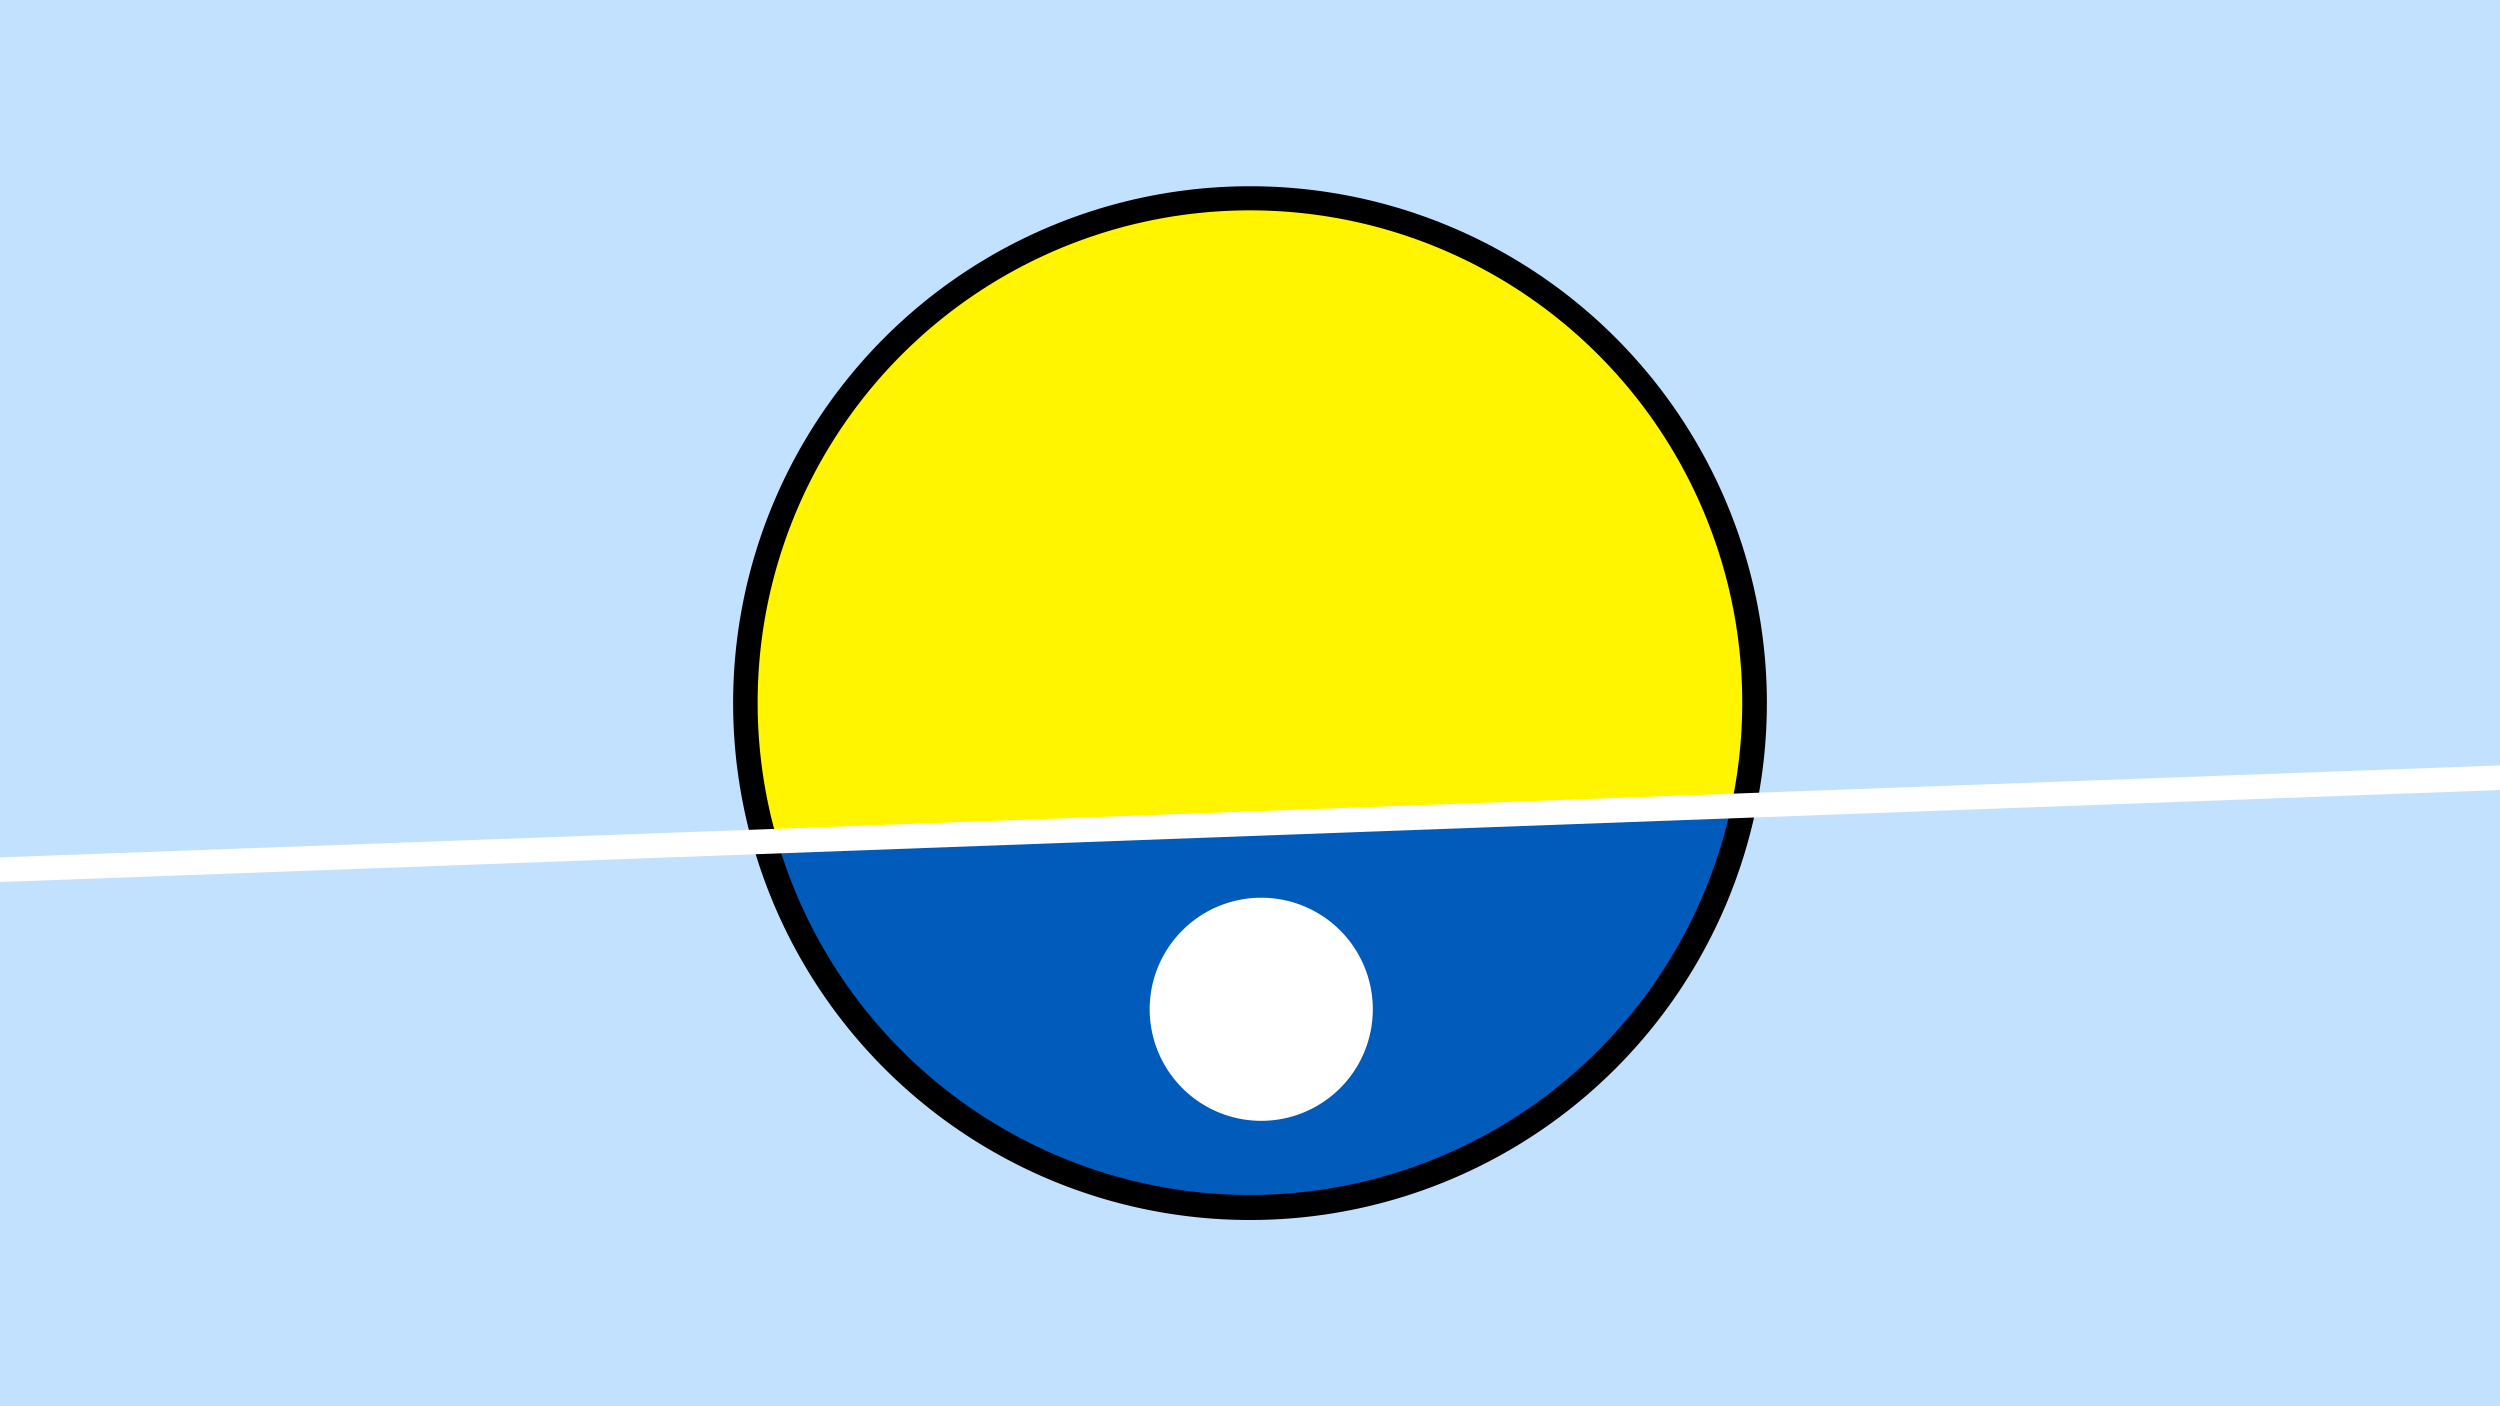 <svg width="1200" height="675" viewBox="-500 -500 1200 675" xmlns="http://www.w3.org/2000/svg"><path d="M-500-500h1200v675h-1200z" fill="#c2e1ff"/><path d="M100 85.6a248.1 248.1 0 1 1 0-496.2 248.1 248.1 0 0 1 0 496.2" fill="undefined"/><path d="M331-113.1a236.3 236.3 0 0 1-457.8 16.8z"  fill="#005bbb" /><path d="M331-113.1a236.3 236.3 0 1 0-457.8 16.8z"  fill="#fff500" /><path d="M105.4 38a53.5 53.5 0 1 1 0-107.1 53.5 53.5 0 0 1 0 107.1" fill="#fff"/><path d="M-510,-82.175L710,-127.062" stroke-width="11.812" stroke="#fff" /></svg>